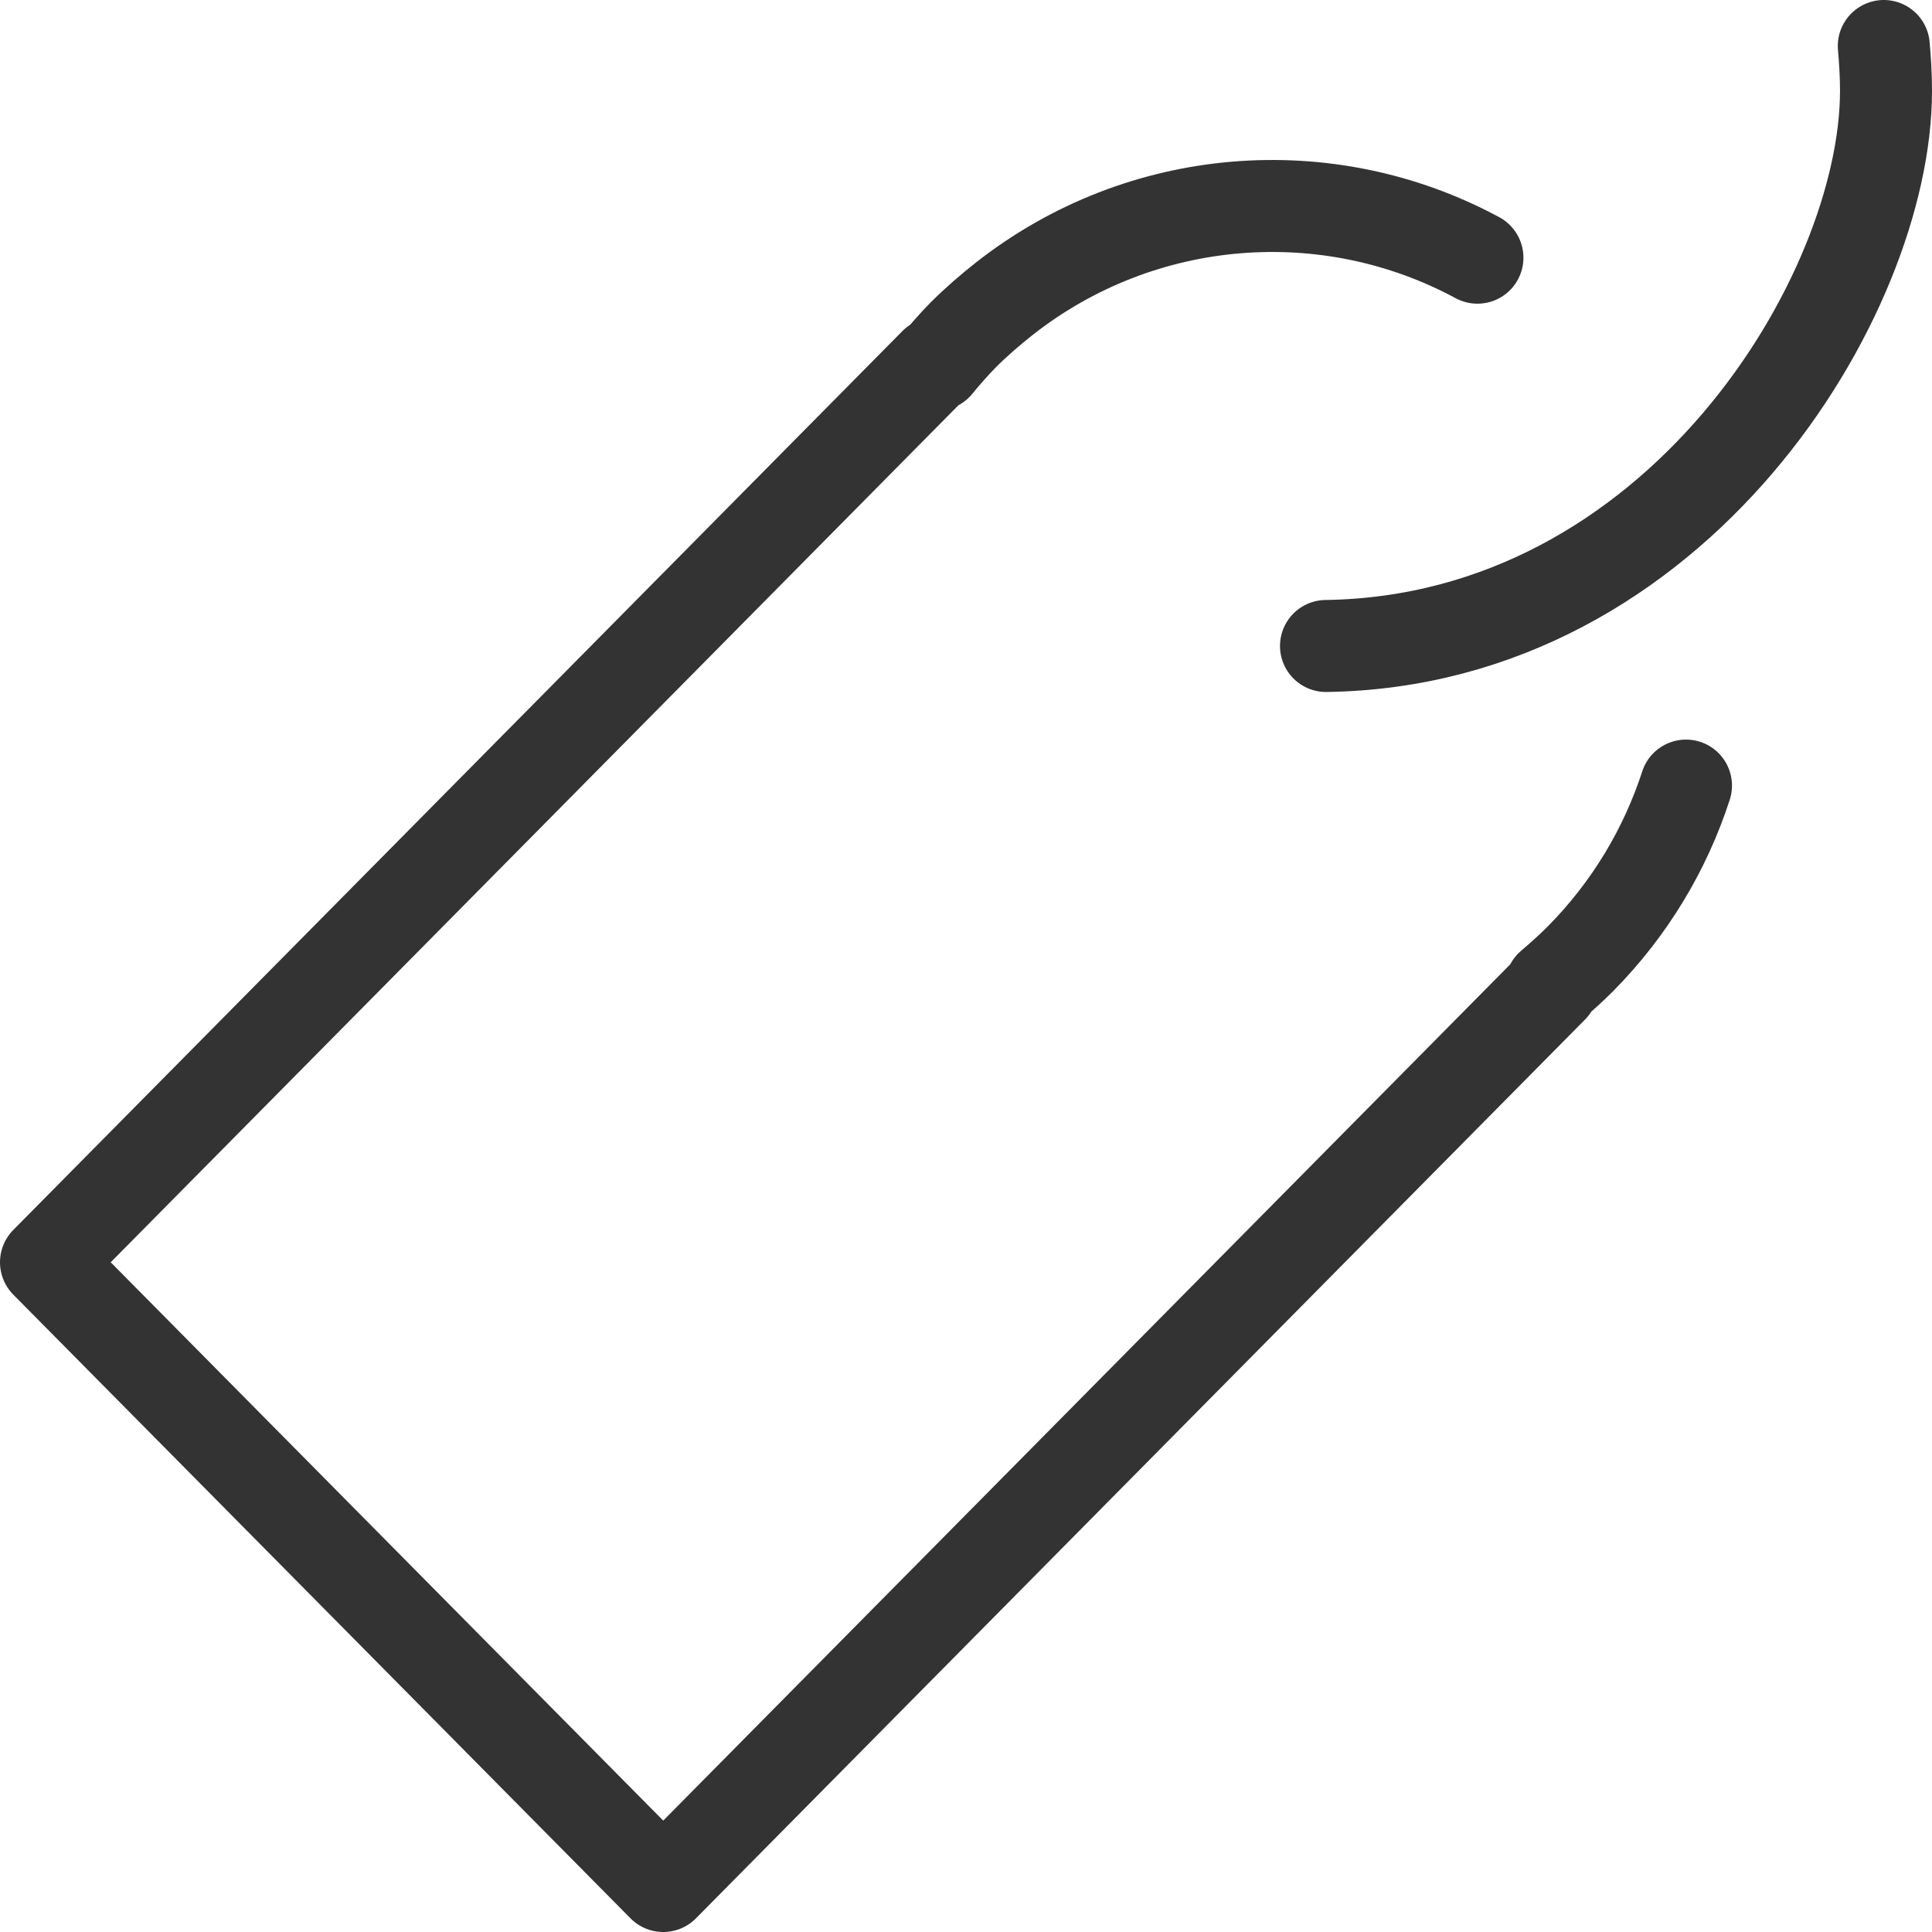 <?xml version="1.0" encoding="utf-8"?>
<svg version="1.1" xmlns="http://www.w3.org/2000/svg" xmlns:xlink="http://www.w3.org/1999/xlink" height="42" width="42">
  <defs>
    <path id="path-1" opacity="1" fill-rule="evenodd" d="M32.118,5.602 C28.864,3.846 24.811,4.149 21.825,6.5 C21.521,6.741 21.222,6.998 20.938,7.282 C20.734,7.49 20.544,7.707 20.361,7.93 L20.329,7.9 L1,27.441 L14.418,41 L33.747,21.46 L33.717,21.429 C33.935,21.244 34.15,21.051 34.357,20.844 C35.44,19.748 36.205,18.455 36.652,17.078 "/>
    <path id="path-2" opacity="1" fill-rule="evenodd" d="M28.826,14.043 C36.456,13.934 41,6.422 41,1.978 C41,1.647 40.981,1.321 40.952,1 "/>
  </defs>
  <g opacity="1">
    <g opacity="1">
      <use xlink:href="#path-1" fill-opacity="0" stroke="rgb(51,51,51)" stroke-opacity="1" stroke-width="2" stroke-linecap="round" stroke-linejoin="round"/>
    </g>
    <g opacity="1">
      <use xlink:href="#path-2" fill-opacity="0" stroke="rgb(51,51,51)" stroke-opacity="1" stroke-width="2" stroke-linecap="round" stroke-linejoin="round"/>
    </g>
  </g>
</svg>